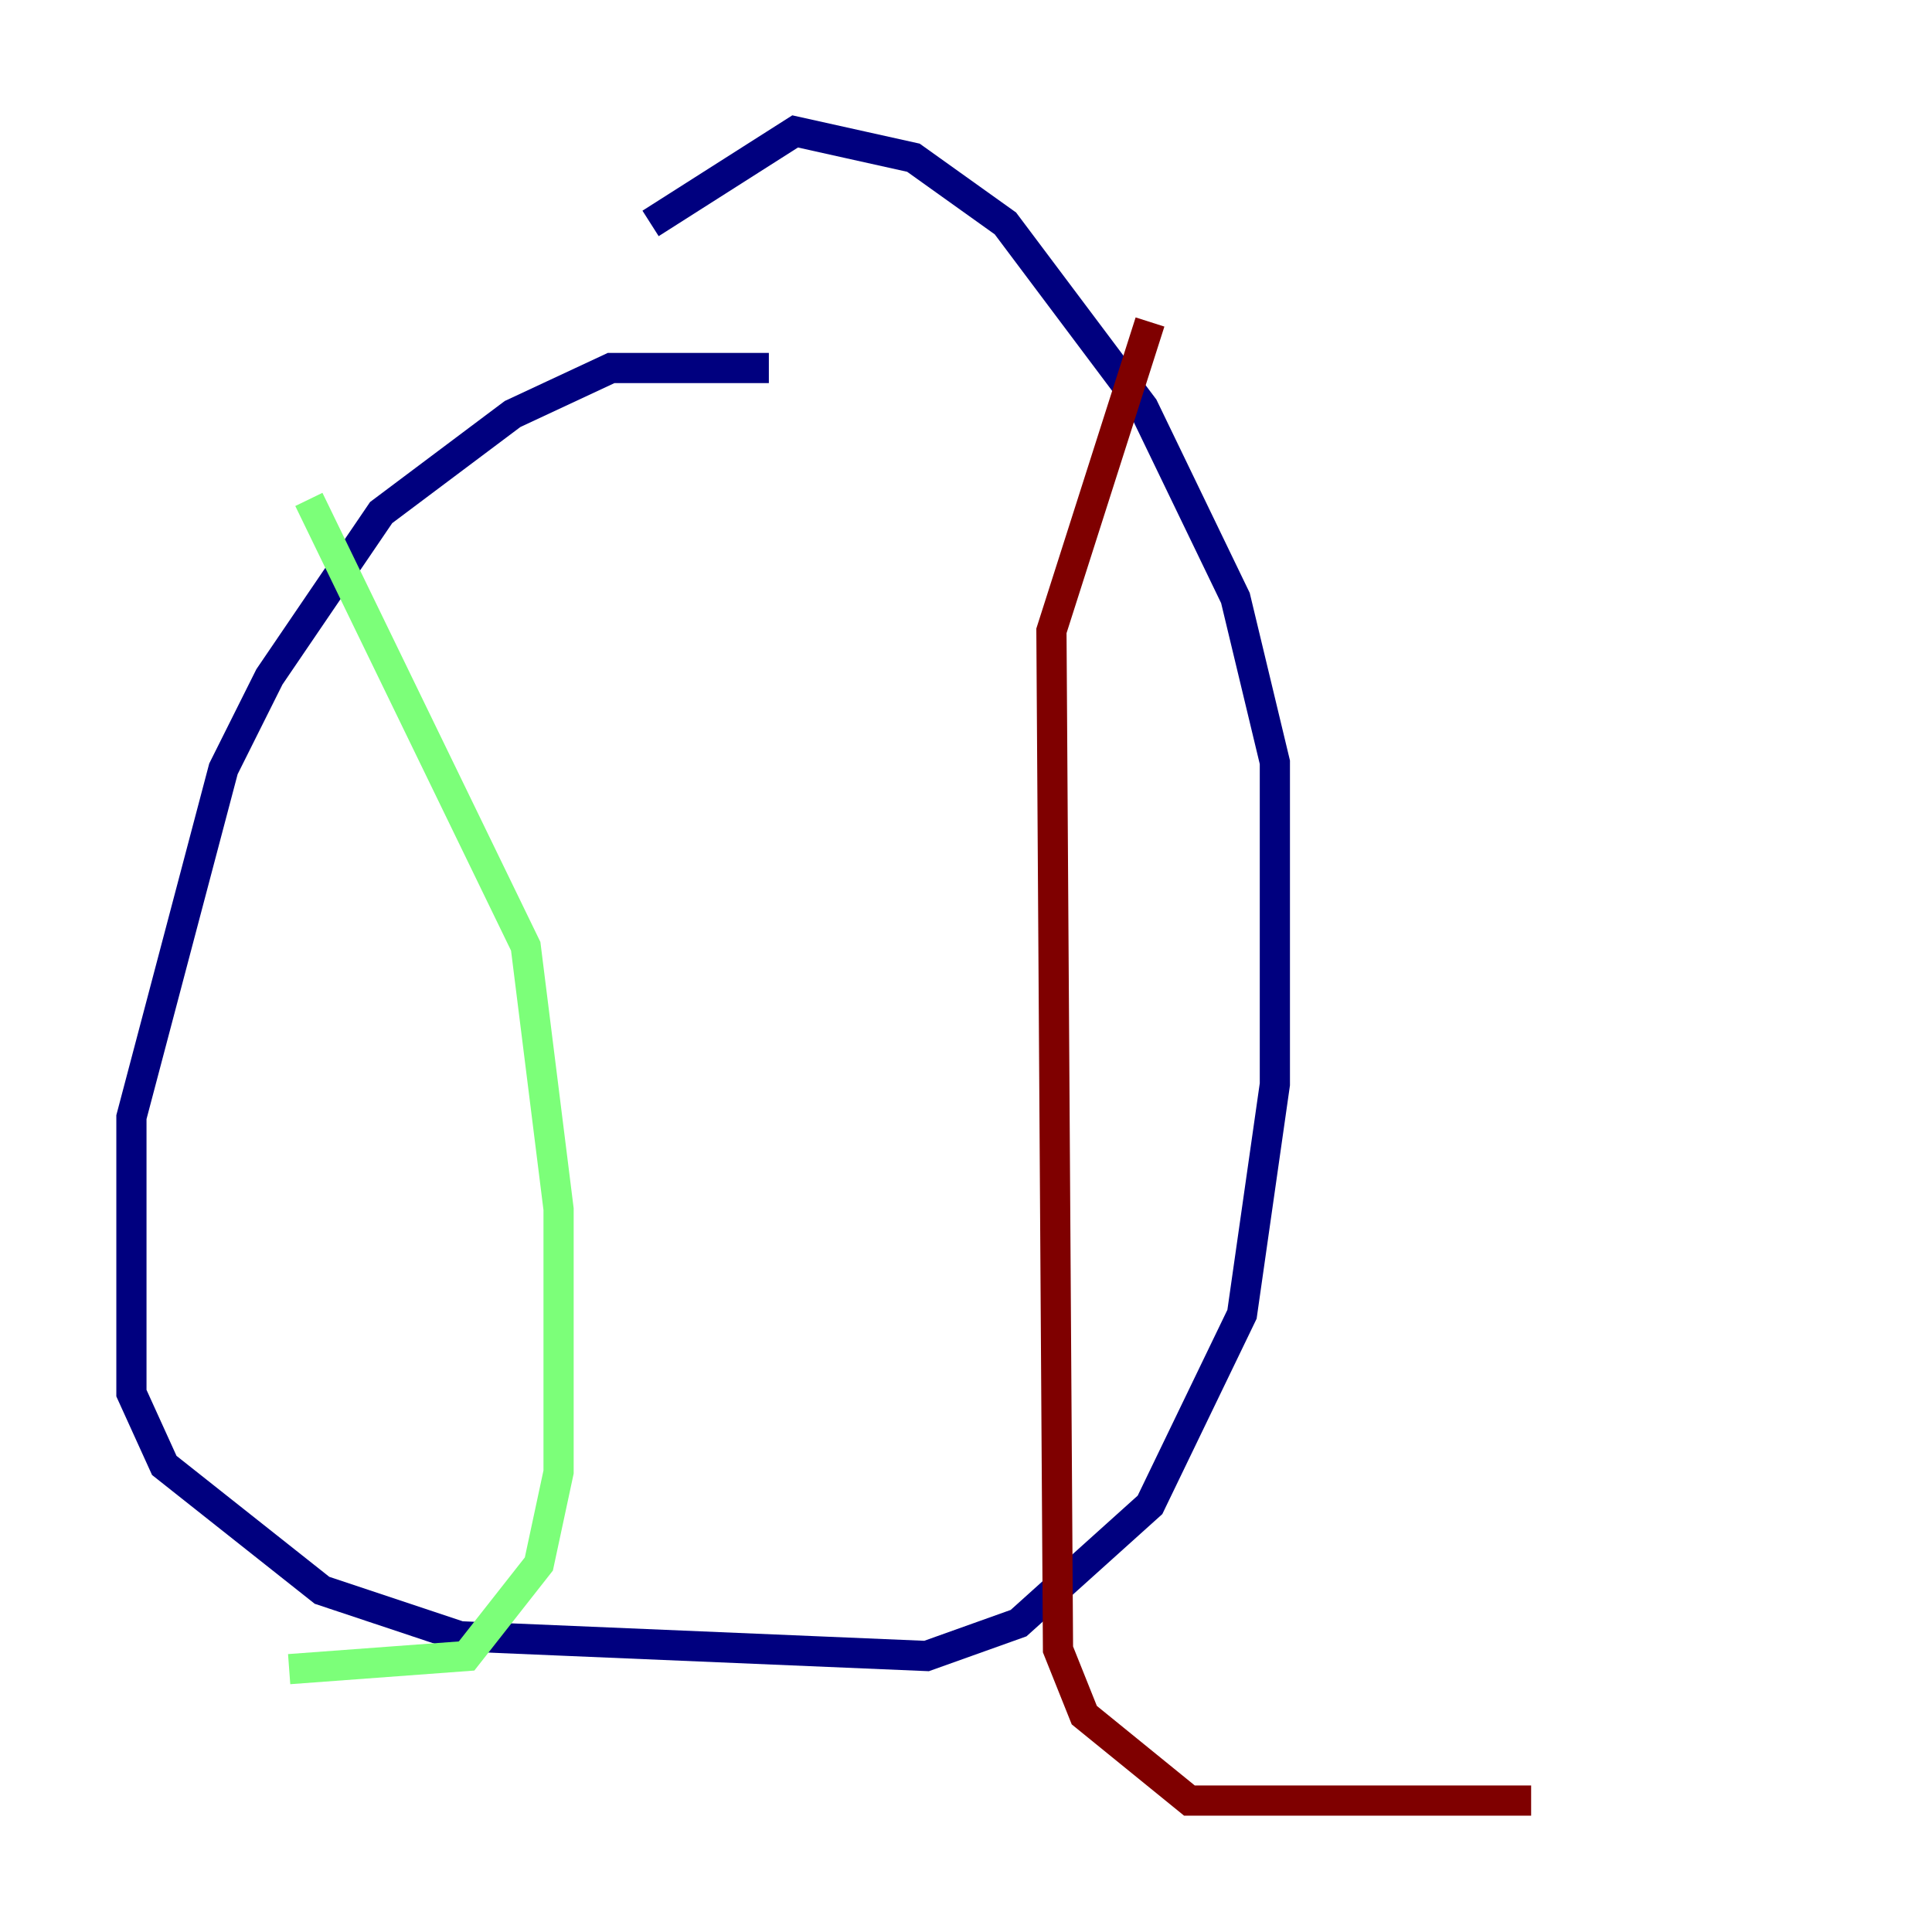 <?xml version="1.0" encoding="utf-8" ?>
<svg baseProfile="tiny" height="128" version="1.2" viewBox="0,0,128,128" width="128" xmlns="http://www.w3.org/2000/svg" xmlns:ev="http://www.w3.org/2001/xml-events" xmlns:xlink="http://www.w3.org/1999/xlink"><defs /><polyline fill="none" points="50.939,24.381 40.49,24.381 33.959,27.429 25.252,33.959 17.85,44.843 14.803,50.939 8.707,74.014 8.707,92.299 10.884,97.088 21.333,105.361 30.476,108.408 61.388,109.714 67.483,107.537 76.191,99.701 82.286,87.075 84.463,71.837 84.463,50.503 81.85,39.619 75.755,26.993 66.612,14.803 60.517,10.449 52.68,8.707 43.102,14.803" stroke="#00007f" stroke-width="2" /><polyline fill="none" points="20.463,33.088 34.83,62.694 37.007,80.109 37.007,97.524 35.701,103.619 30.912,109.714 19.157,110.585" stroke="#7cff79" stroke-width="2" /><polyline fill="none" points="76.191,21.333 69.66,41.796 70.095,109.279 71.837,113.633 78.803,119.293 101.442,119.293" stroke="#7f0000" stroke-width="2" /></svg>